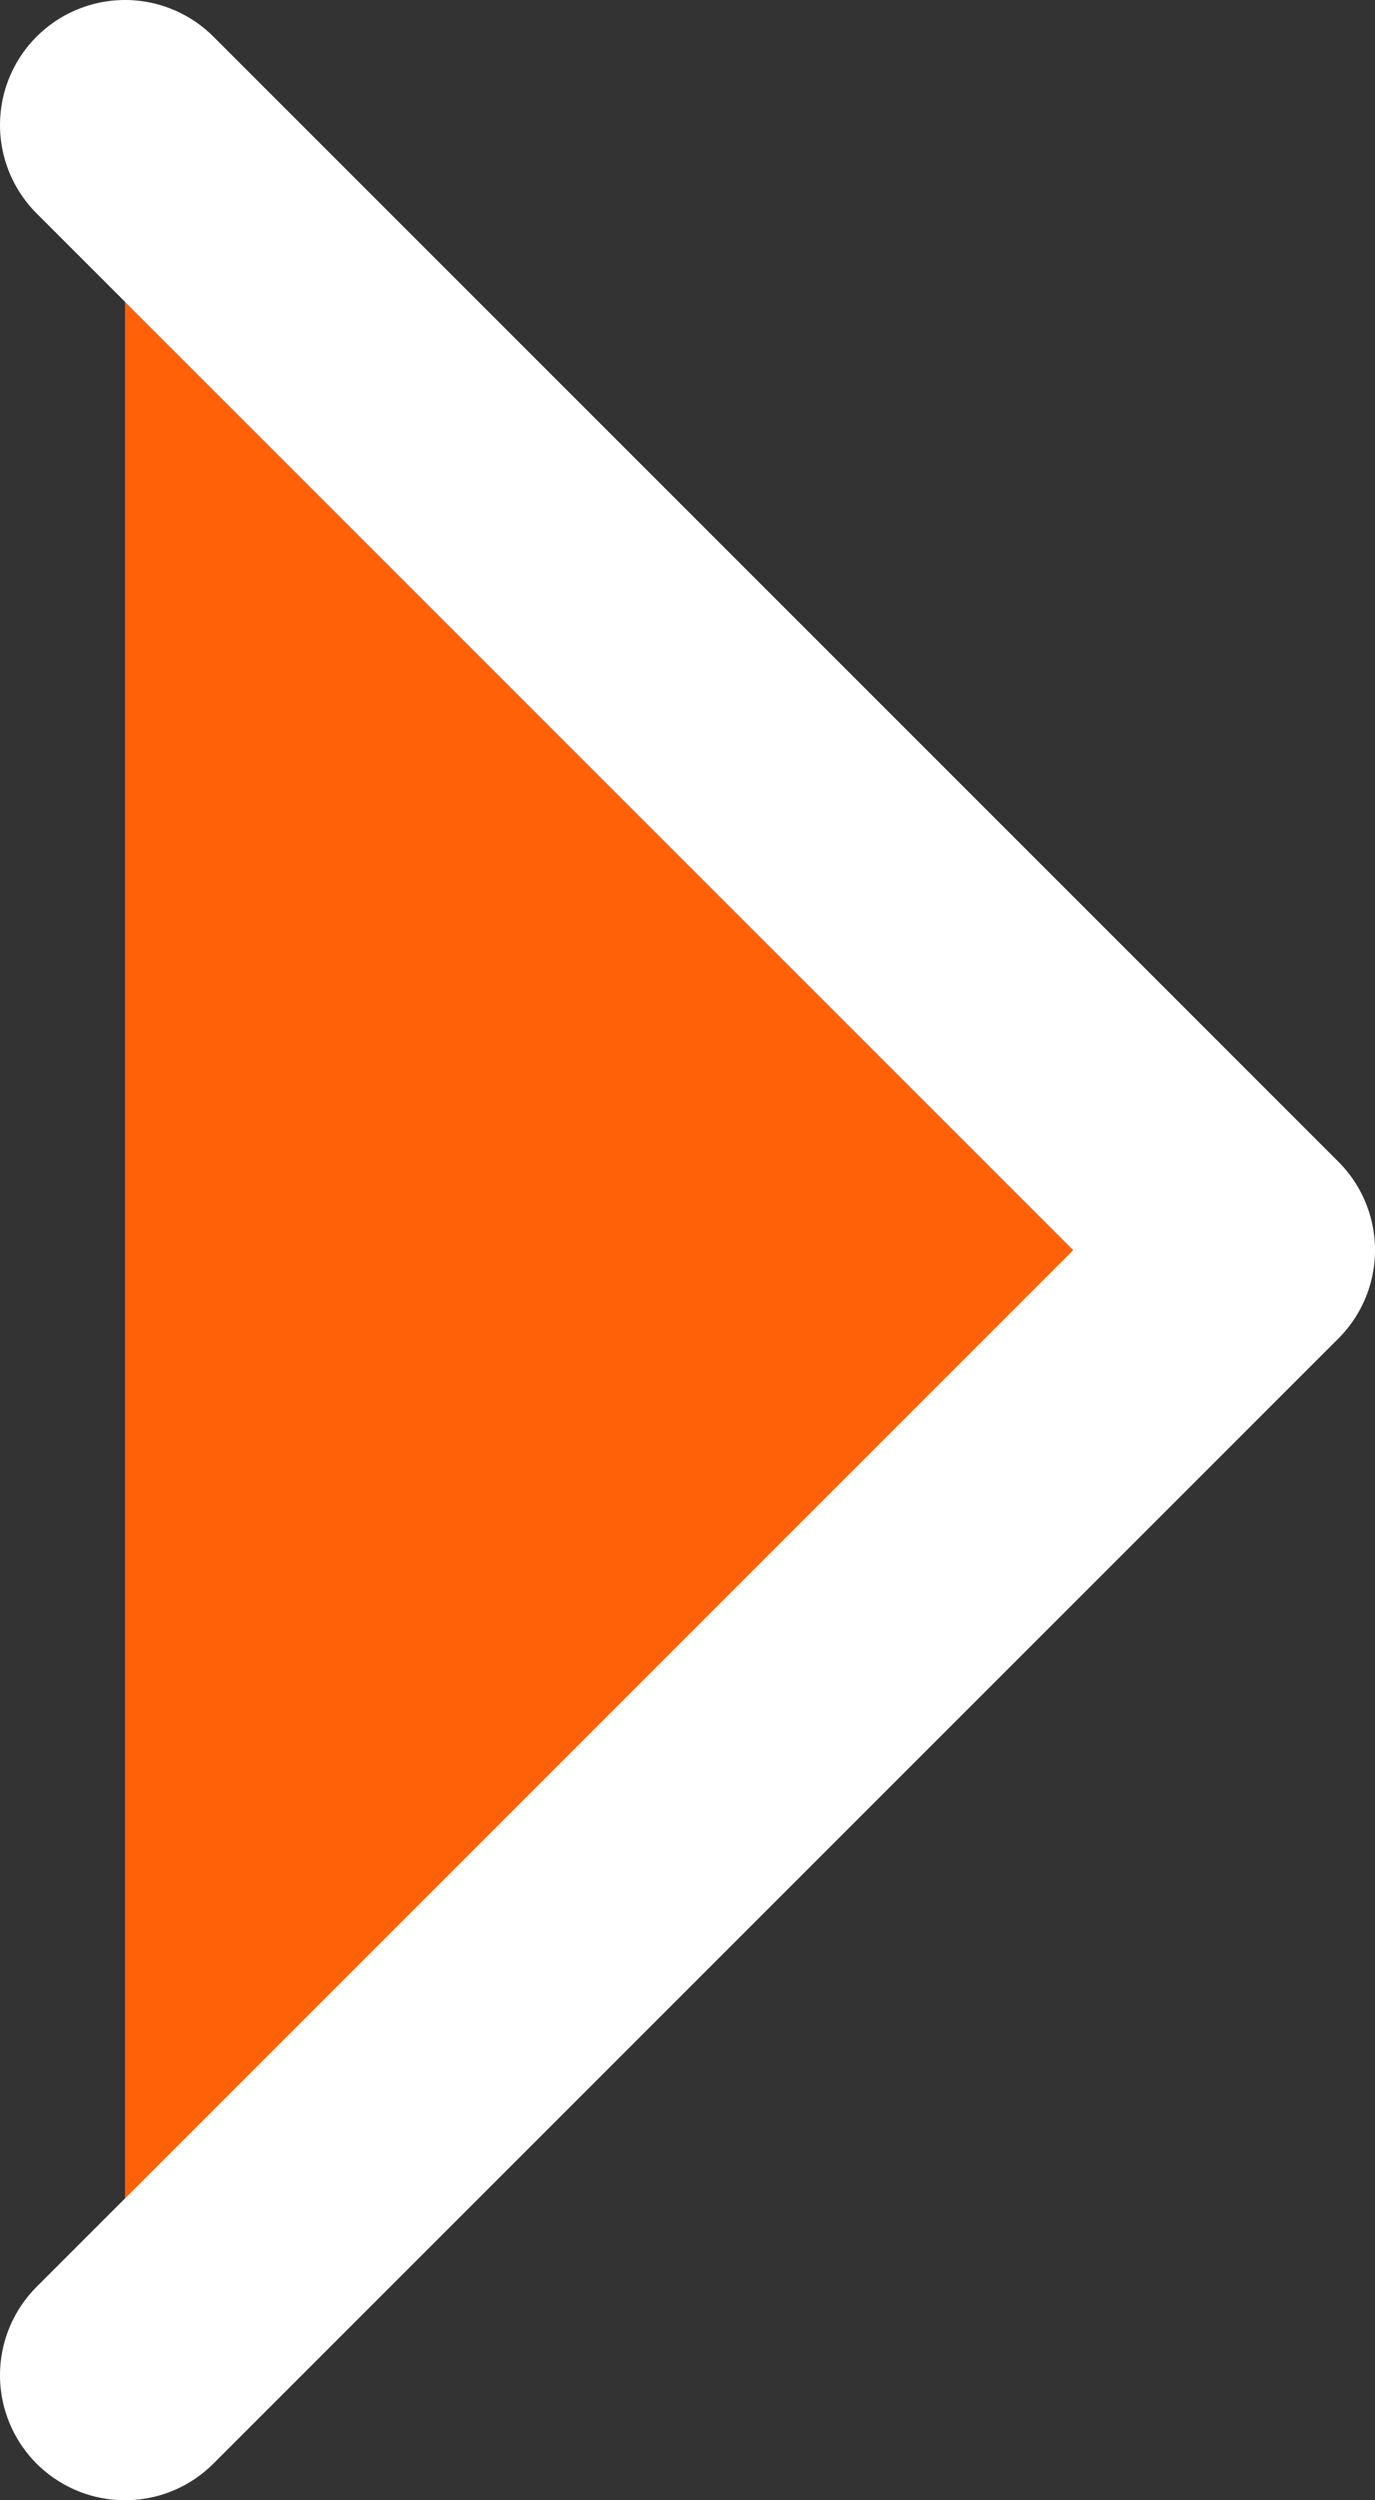 <svg width="11" height="20" xmlns="http://www.w3.org/2000/svg">
 <rect width="100%" height="100%" fill="#333333" stroke="none"/>
 <g>
  <title>background</title>
  <rect x="-1" y="-1" width="2.172" height="2.313" id="canvas_background" fill="none"/>
 </g>

 <g>
  <title>Layer 1</title>
  <path transform="rotate(-180 5.5,10) " stroke="#ffffff" d="m10,19l-9,-9l9,-9" stroke-width="2" stroke-linecap="round" stroke-linejoin="round" id="svg_1" fill="#ff6109"/>
 </g>
</svg>
